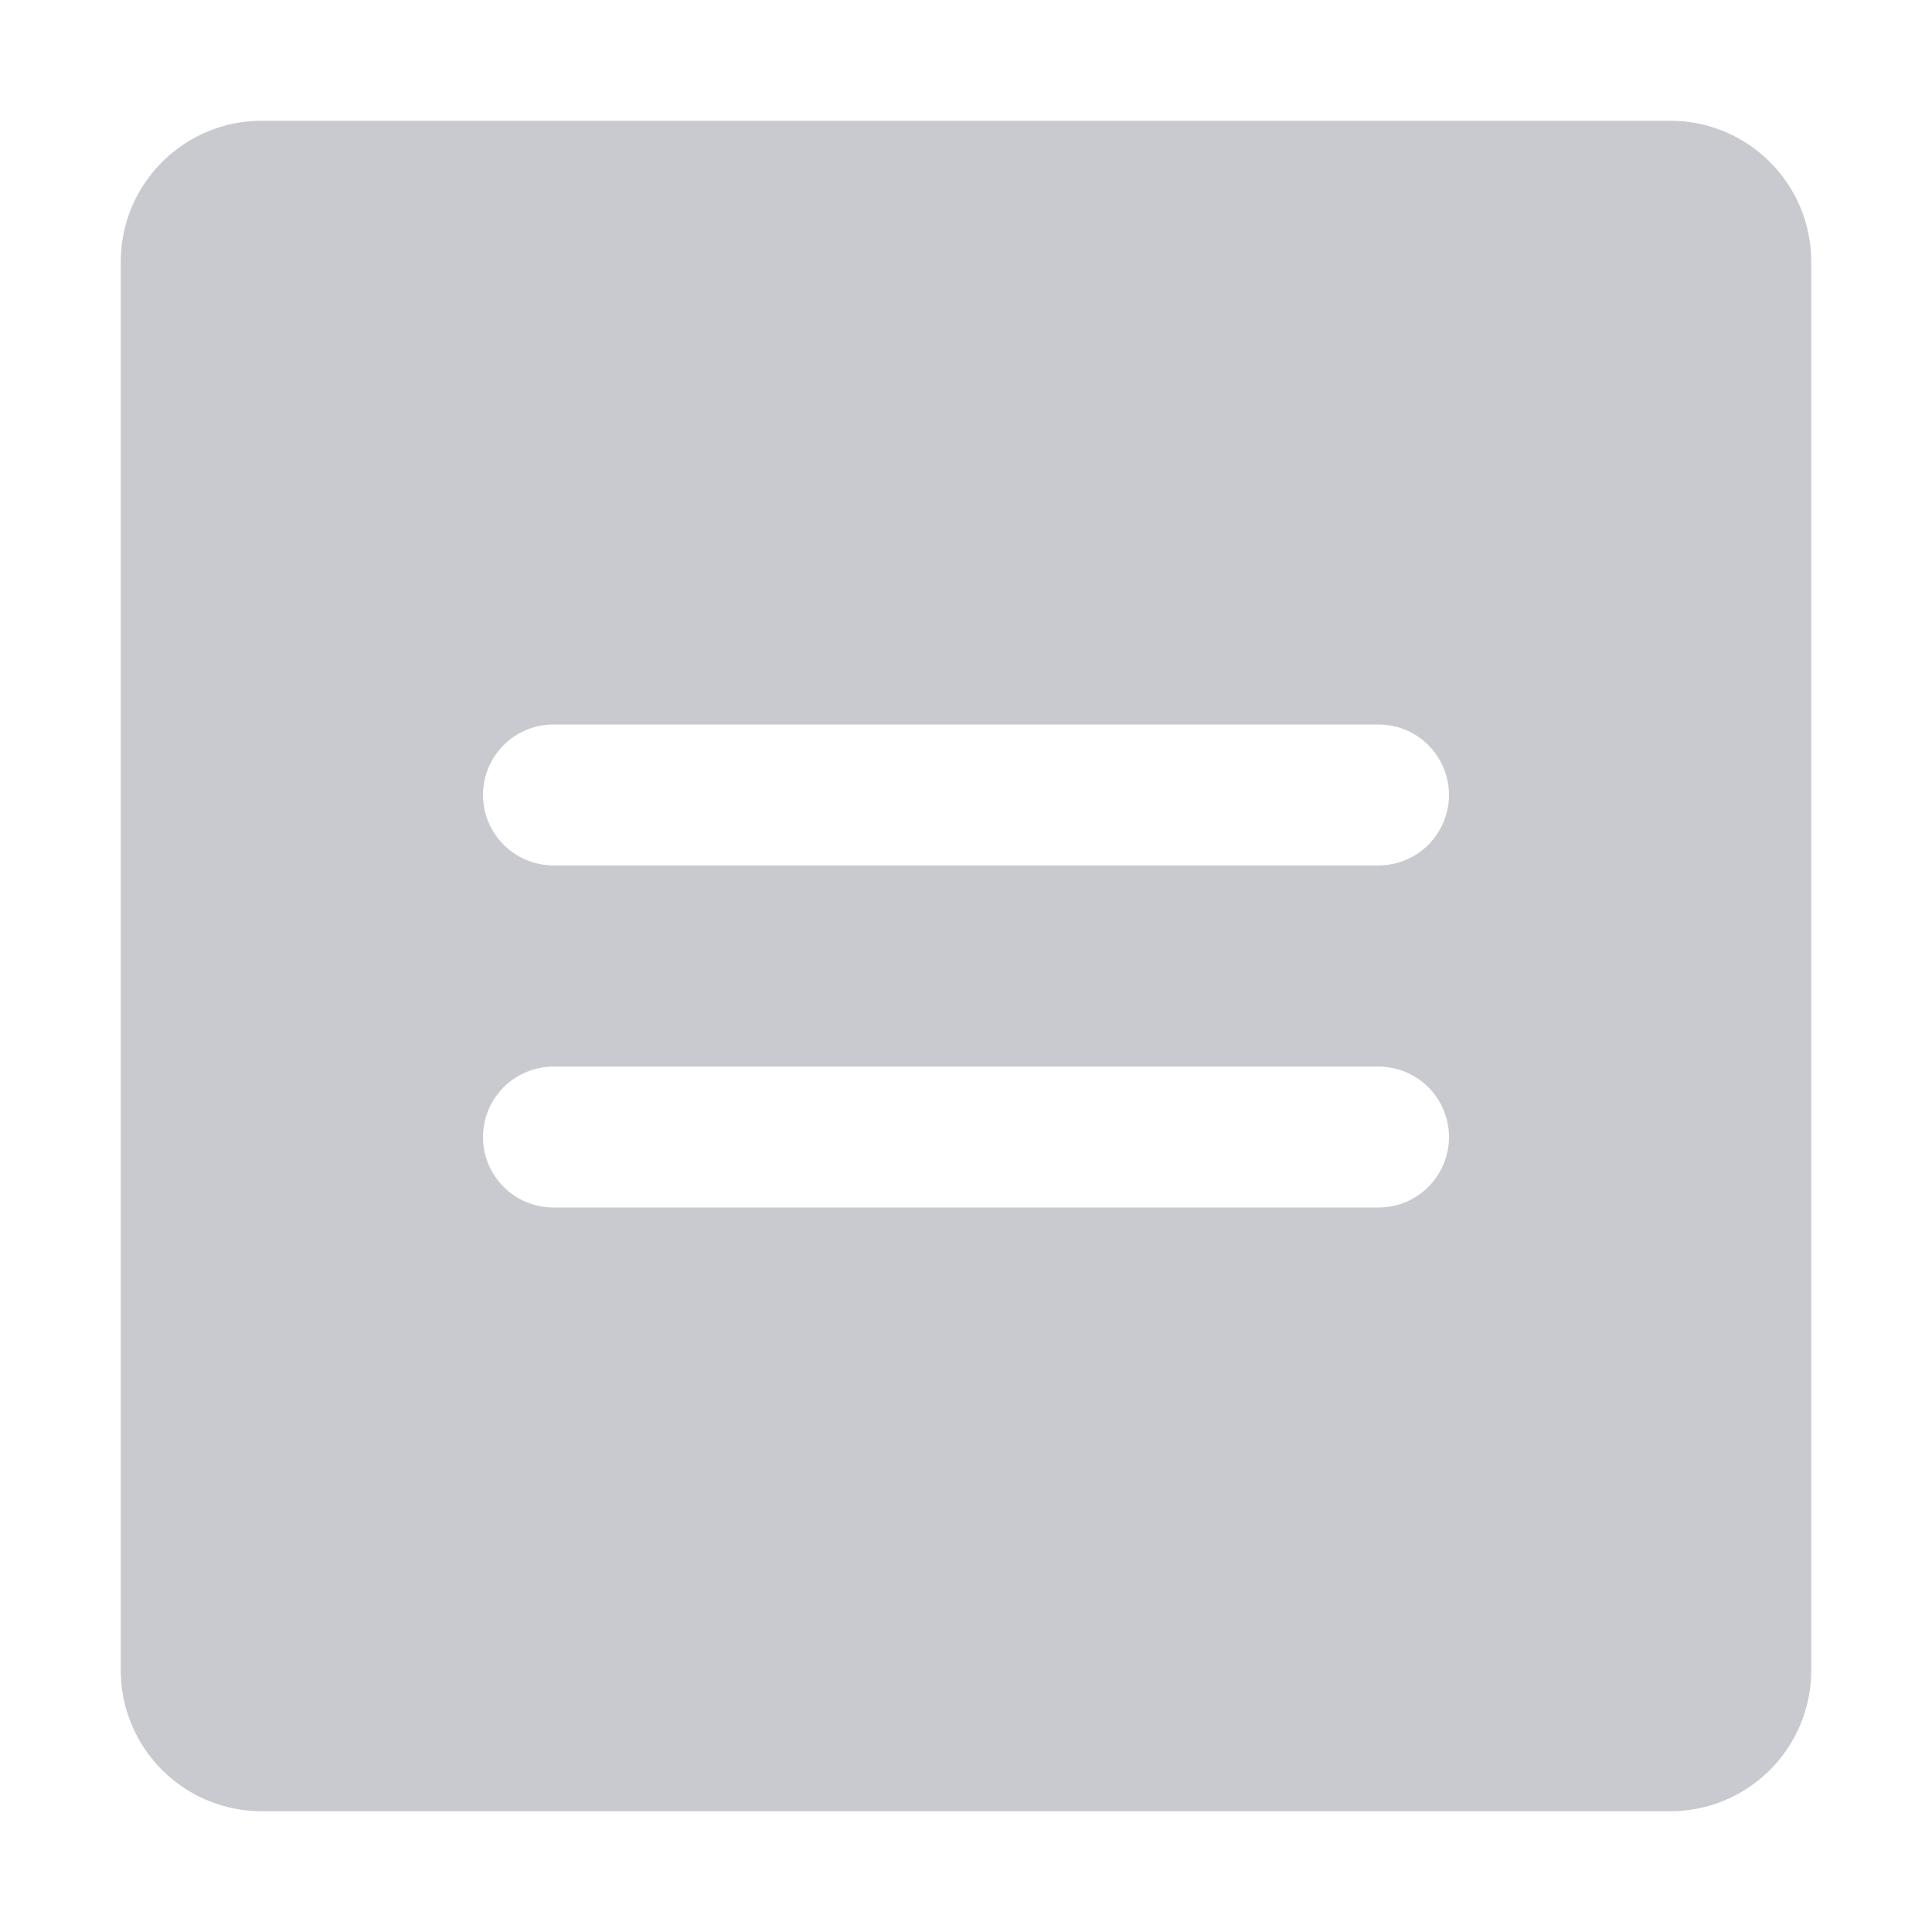 <svg width="16" height="16" viewBox="0 0 16 16" fill="none" xmlns="http://www.w3.org/2000/svg">
<path d="M13.833 1H2.167C1.857 1 1.561 1.123 1.342 1.342C1.123 1.561 1 1.857 1 2.167V13.833C1 14.143 1.123 14.439 1.342 14.658C1.561 14.877 1.857 15 2.167 15H13.833C14.143 15 14.439 14.877 14.658 14.658C14.877 14.439 15 14.143 15 13.833V2.167C15 1.857 14.877 1.561 14.658 1.342C14.439 1.123 14.143 1 13.833 1ZM11.417 10H4.583C4.429 10 4.28 9.939 4.171 9.829C4.061 9.72 4 9.571 4 9.417C4 9.262 4.061 9.114 4.171 9.004C4.28 8.895 4.429 8.833 4.583 8.833H11.417C11.571 8.833 11.72 8.895 11.829 9.004C11.938 9.114 12 9.262 12 9.417C12 9.571 11.938 9.72 11.829 9.829C11.72 9.939 11.571 10 11.417 10ZM11.417 7.167H4.583C4.429 7.167 4.28 7.105 4.171 6.996C4.061 6.886 4 6.738 4 6.583C4 6.429 4.061 6.28 4.171 6.171C4.28 6.061 4.429 6 4.583 6H11.417C11.571 6 11.72 6.061 11.829 6.171C11.938 6.28 12 6.429 12 6.583C12 6.738 11.938 6.886 11.829 6.996C11.72 7.105 11.571 7.167 11.417 7.167Z" fill="#1D253C" fill-opacity="0.24"/>
</svg>
